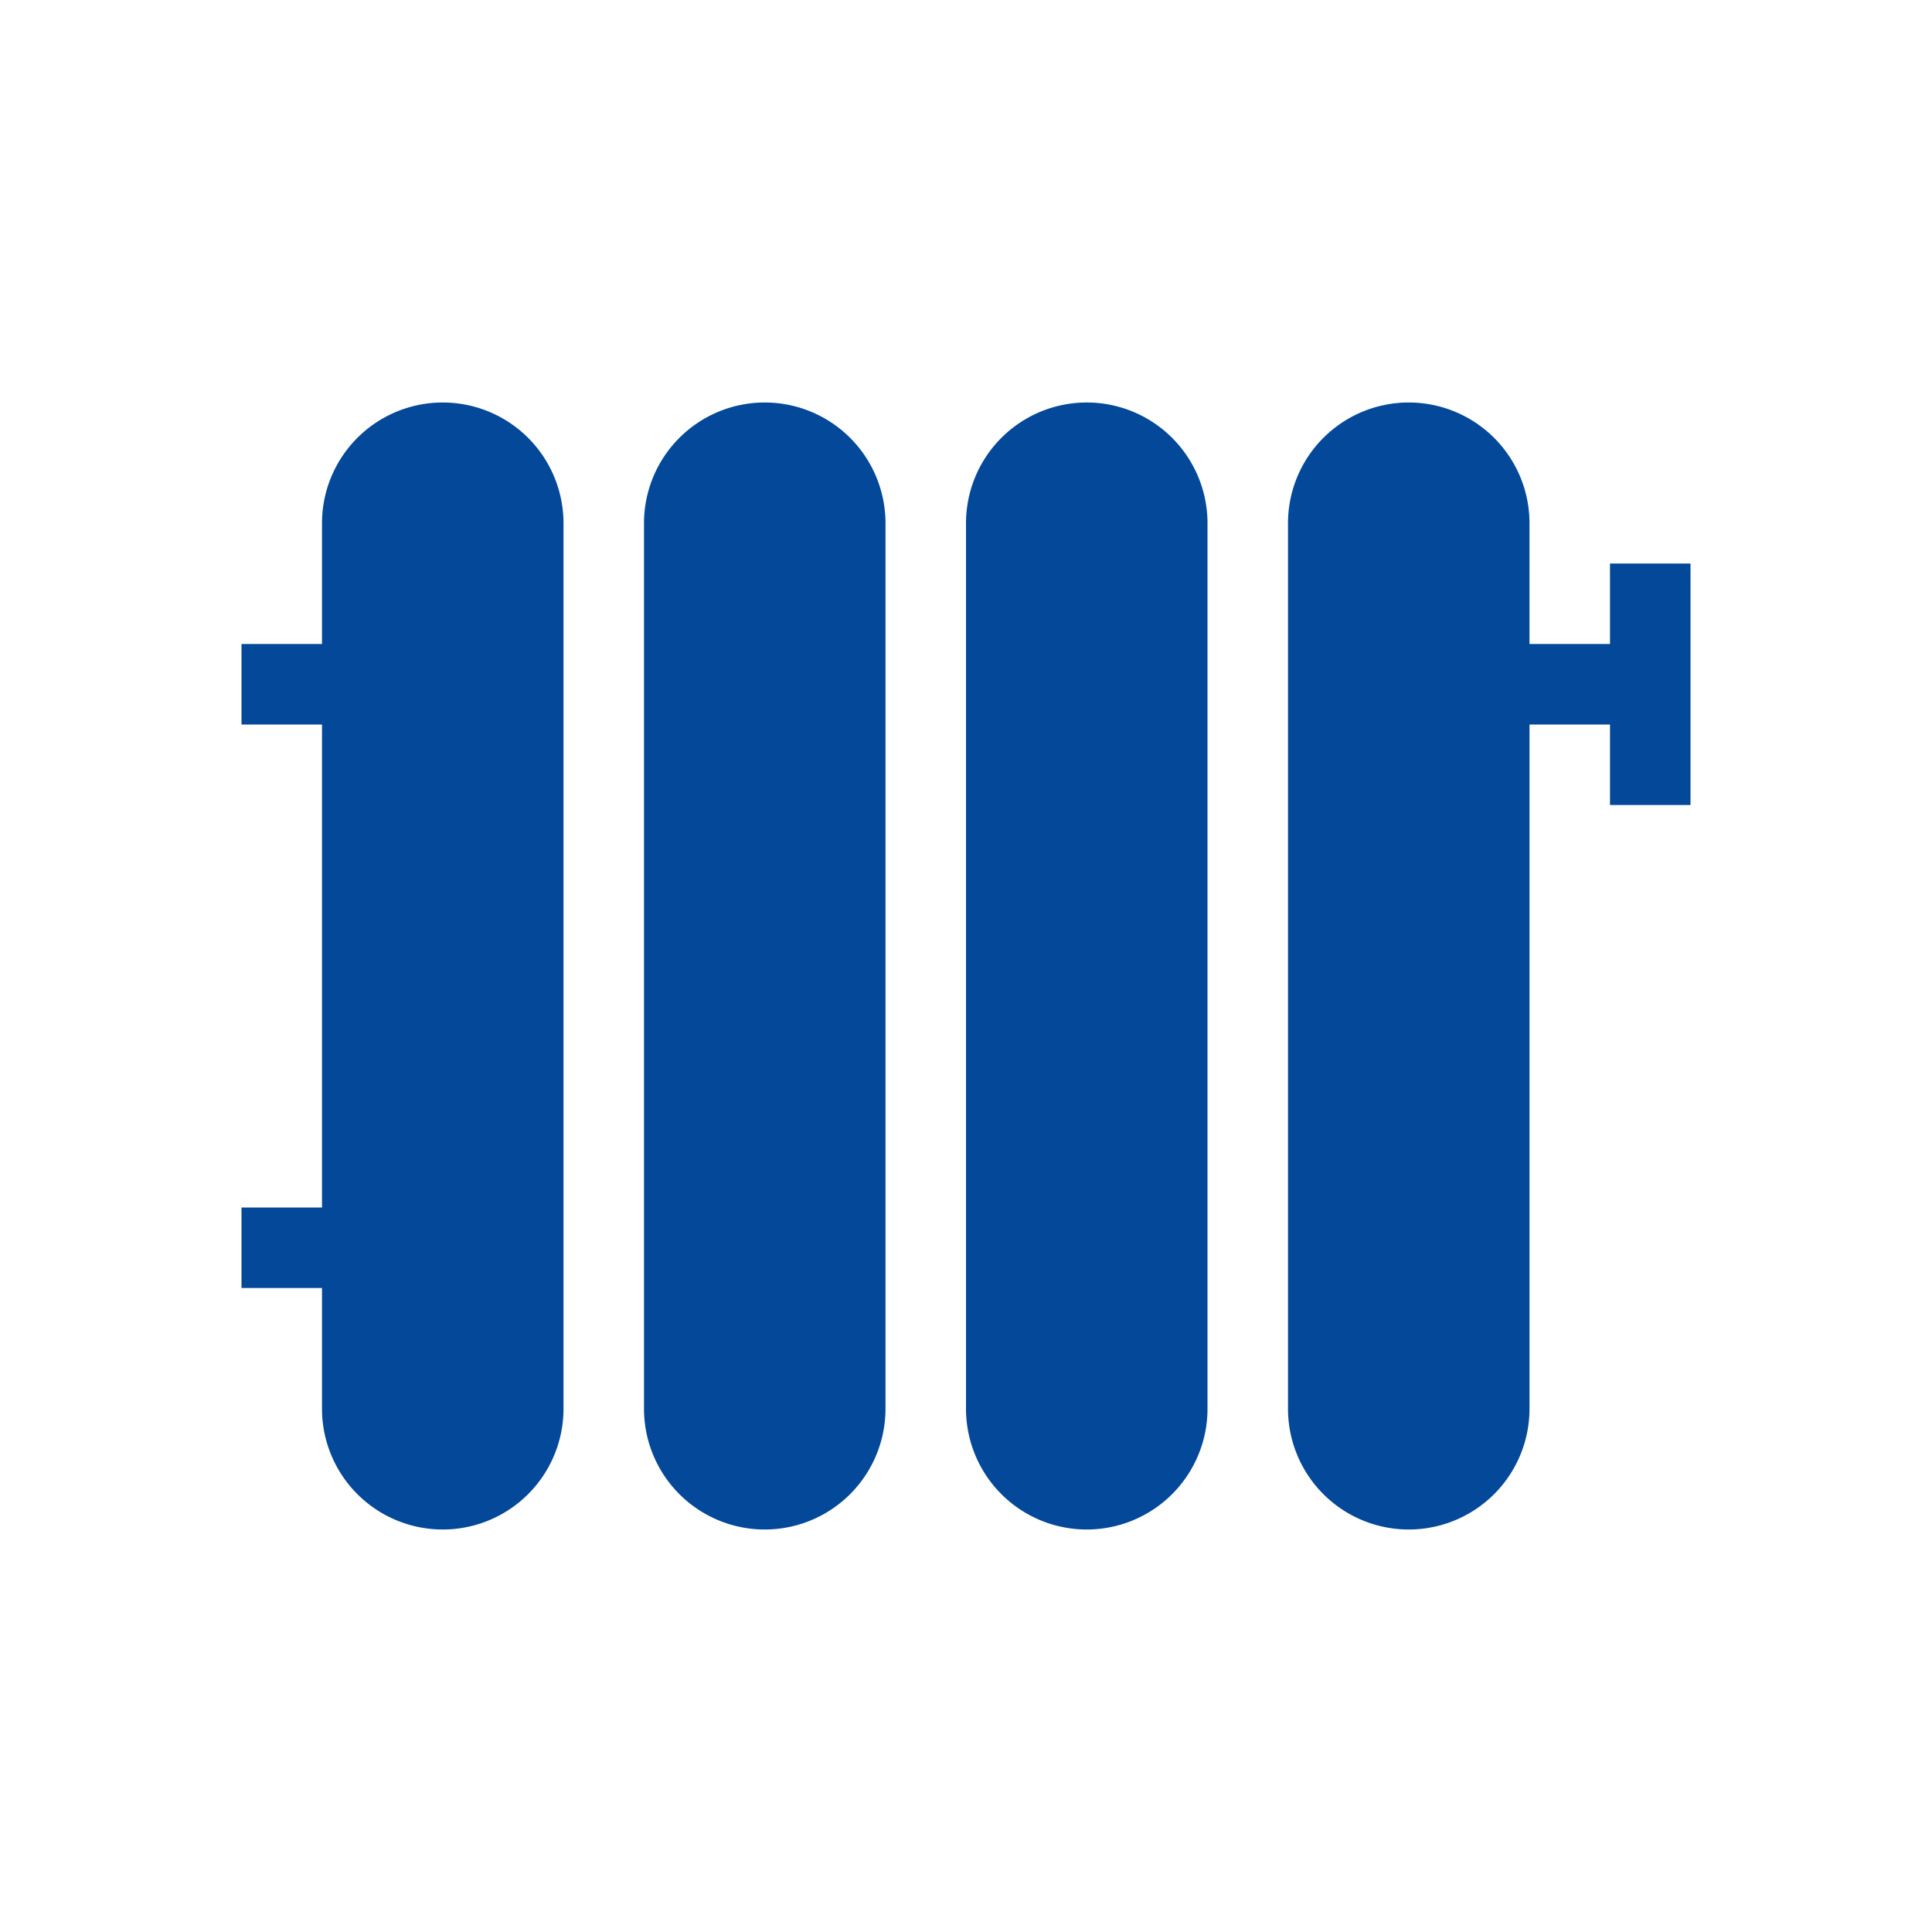 <svg width="24" height="24" fill="none" xmlns="http://www.w3.org/2000/svg"><path d="M5.5 5A1.5 1.5 0 0 0 4 6.5V8H3v1h1v6H3v1h1v1.5a1.5 1.5 0 0 0 3 0v-11A1.5 1.5 0 0 0 5.5 5zm4 0A1.5 1.5 0 0 0 8 6.5v11a1.5 1.5 0 0 0 3 0v-11A1.5 1.5 0 0 0 9.5 5zM12 6.5a1.5 1.5 0 0 1 3 0v11a1.5 1.5 0 0 1-3 0v-11zM17.5 5A1.5 1.5 0 0 0 16 6.5v11a1.5 1.5 0 0 0 3 0V9h1v1h1V7h-1v1h-1V6.5A1.5 1.5 0 0 0 17.5 5z" fill="#034899"/></svg>